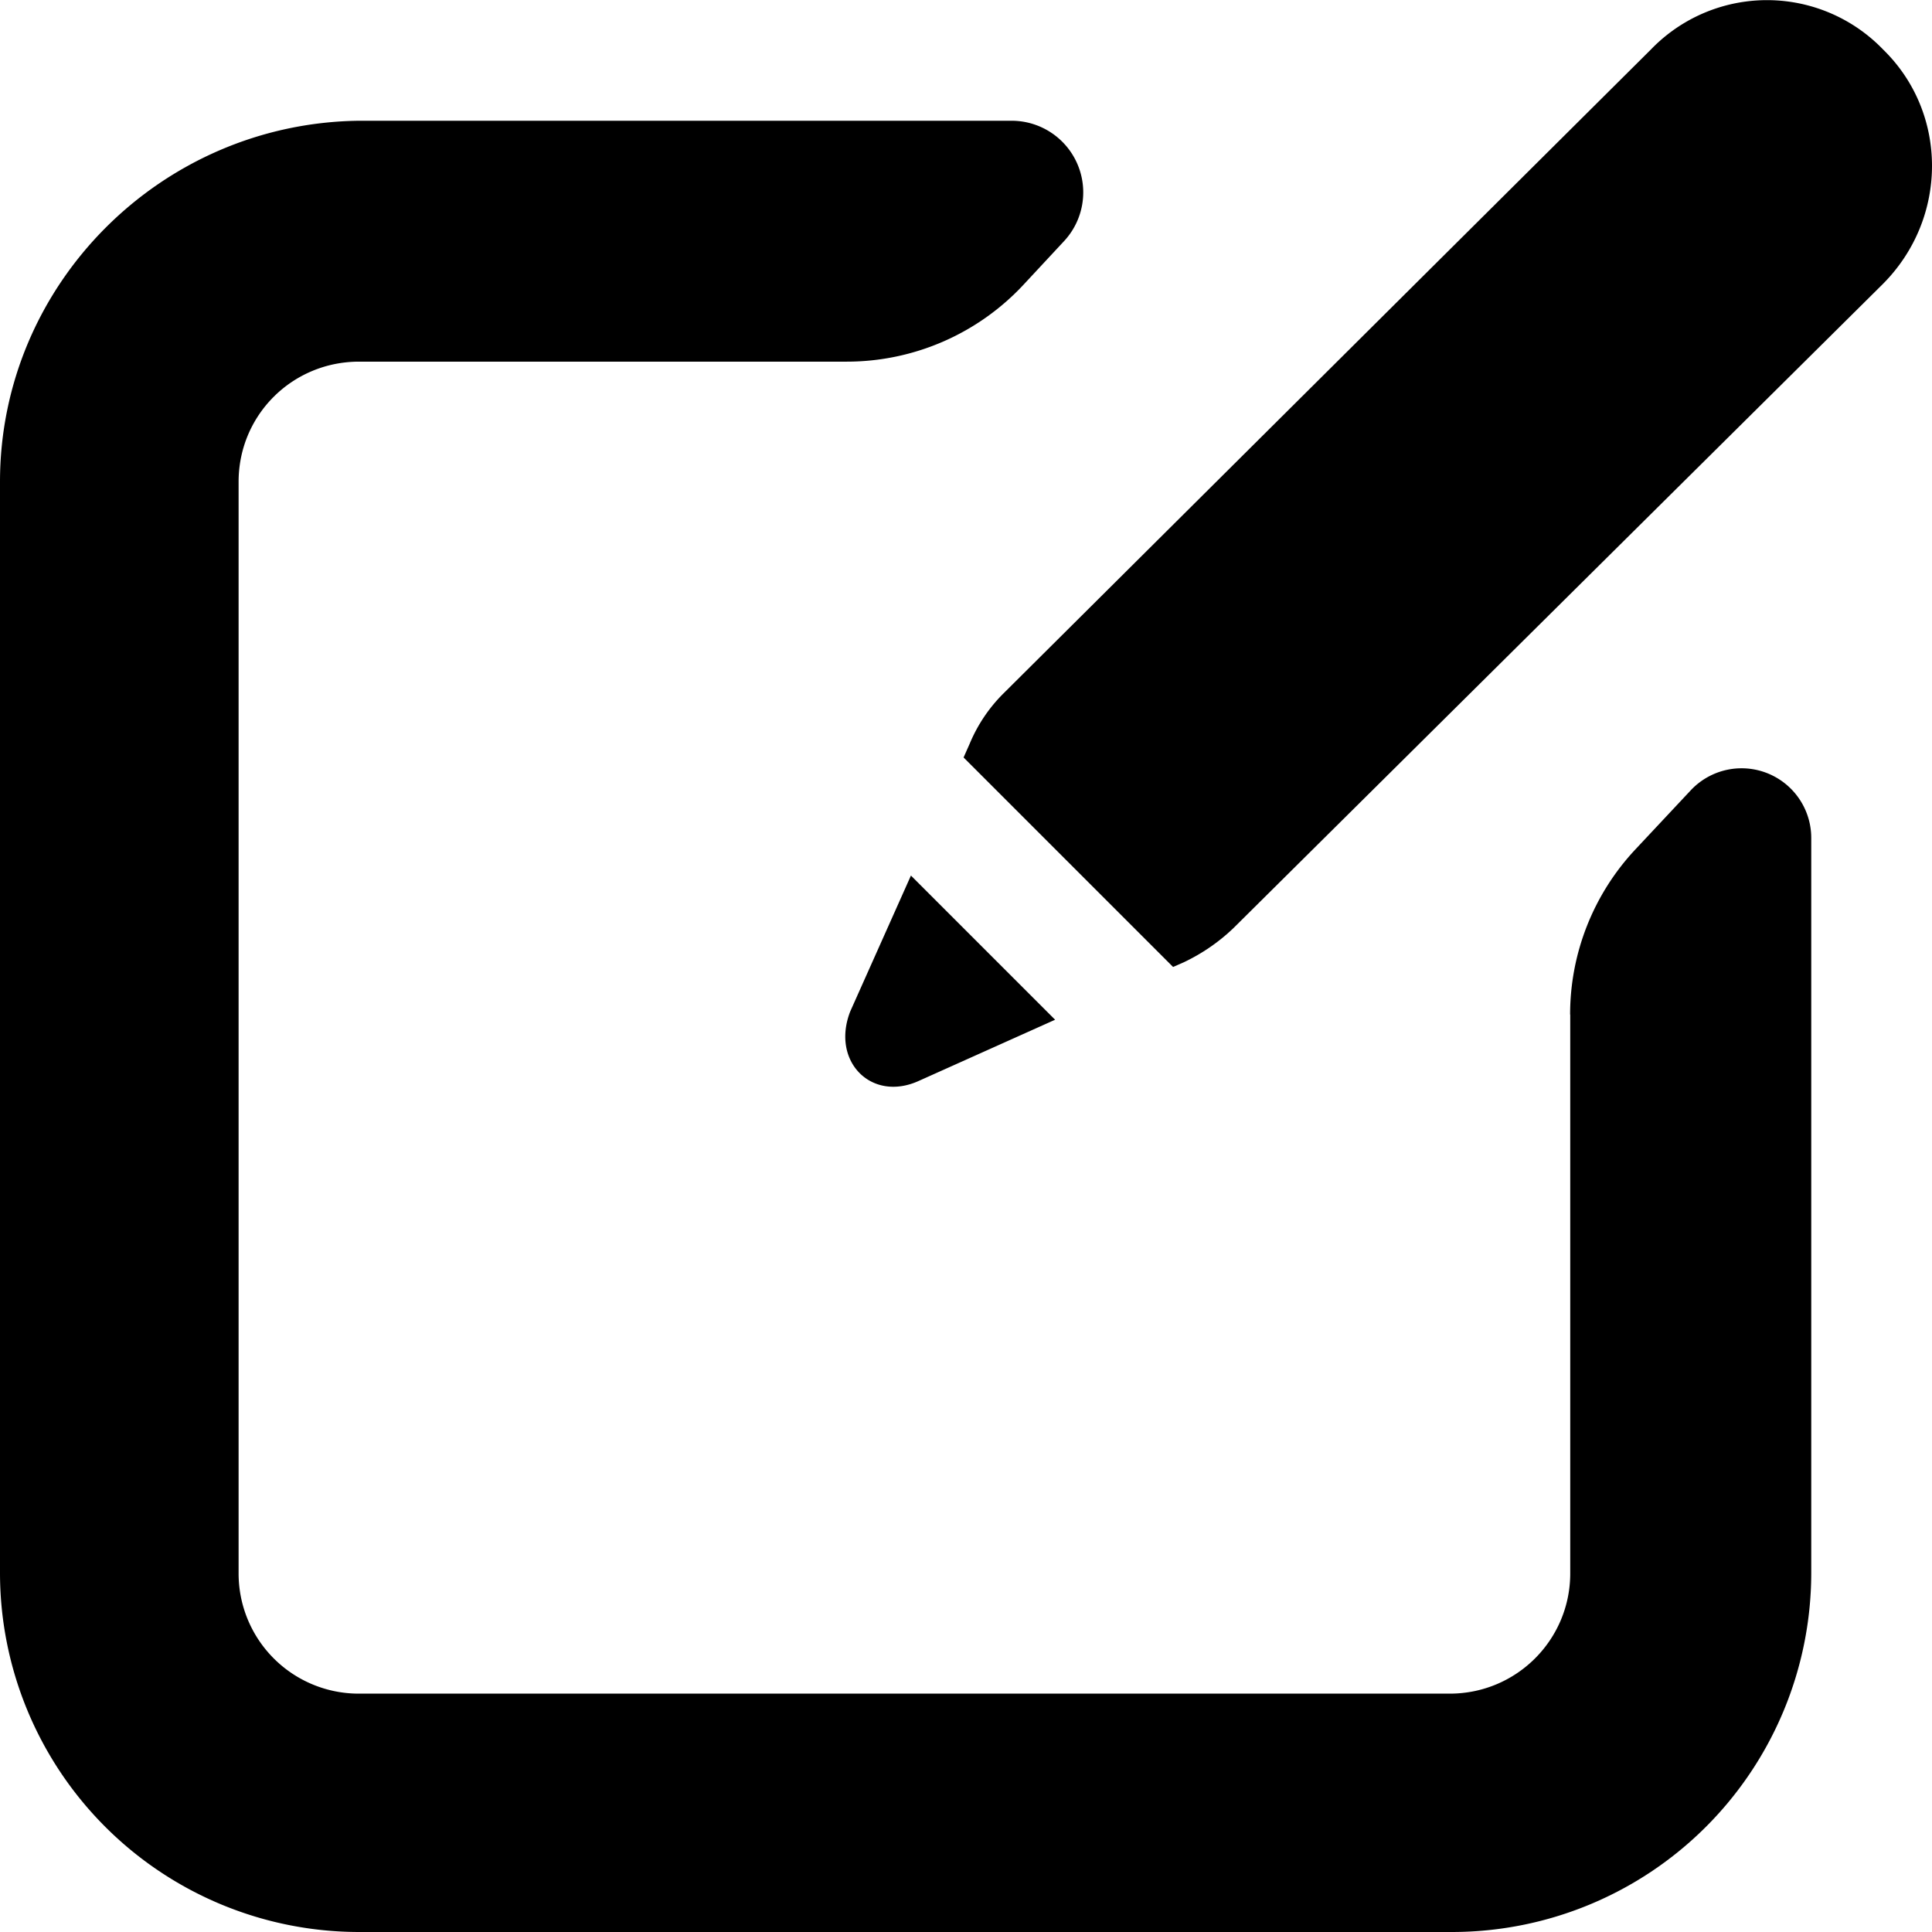 <svg xmlns="http://www.w3.org/2000/svg" width="16" height="16" viewBox="0 0 16 16">
    <g fill="#000" fill-rule="evenodd">
        <path d="M13.004 8.402v4.628c0 .55-.445.996-.998.996H2.974a.995.995 0 0 1-.998-.996V3.99c0-.553.445-.995.998-.995h4.04a2 2 0 0 0 1.465-.64l.333-.358A.593.593 0 0 0 8.377 1H2.974C1.334 1.019 0 2.354 0 3.99v9.04A2.975 2.975 0 0 0 2.974 16h9.051A2.976 2.976 0 0 0 15 13.03V6.939a.577.577 0 0 0-.998-.394l-.459.49a2 2 0 0 0-.54 1.367z"/>
        <path d="M9.715 8.008L7.98 6.273l.051-.115a1.28 1.28 0 0 1 .276-.412L13.672.41a1.335 1.335 0 0 1 1.923 0c.54.526.54 1.396 0 1.94l-5.382 5.338a1.56 1.56 0 0 1-.407.28l-.091.04zm-.977.437l-1.13.507c-.391.177-.727-.162-.567-.575l.503-1.126 1.194 1.194z"/>
    </g>
</svg>
